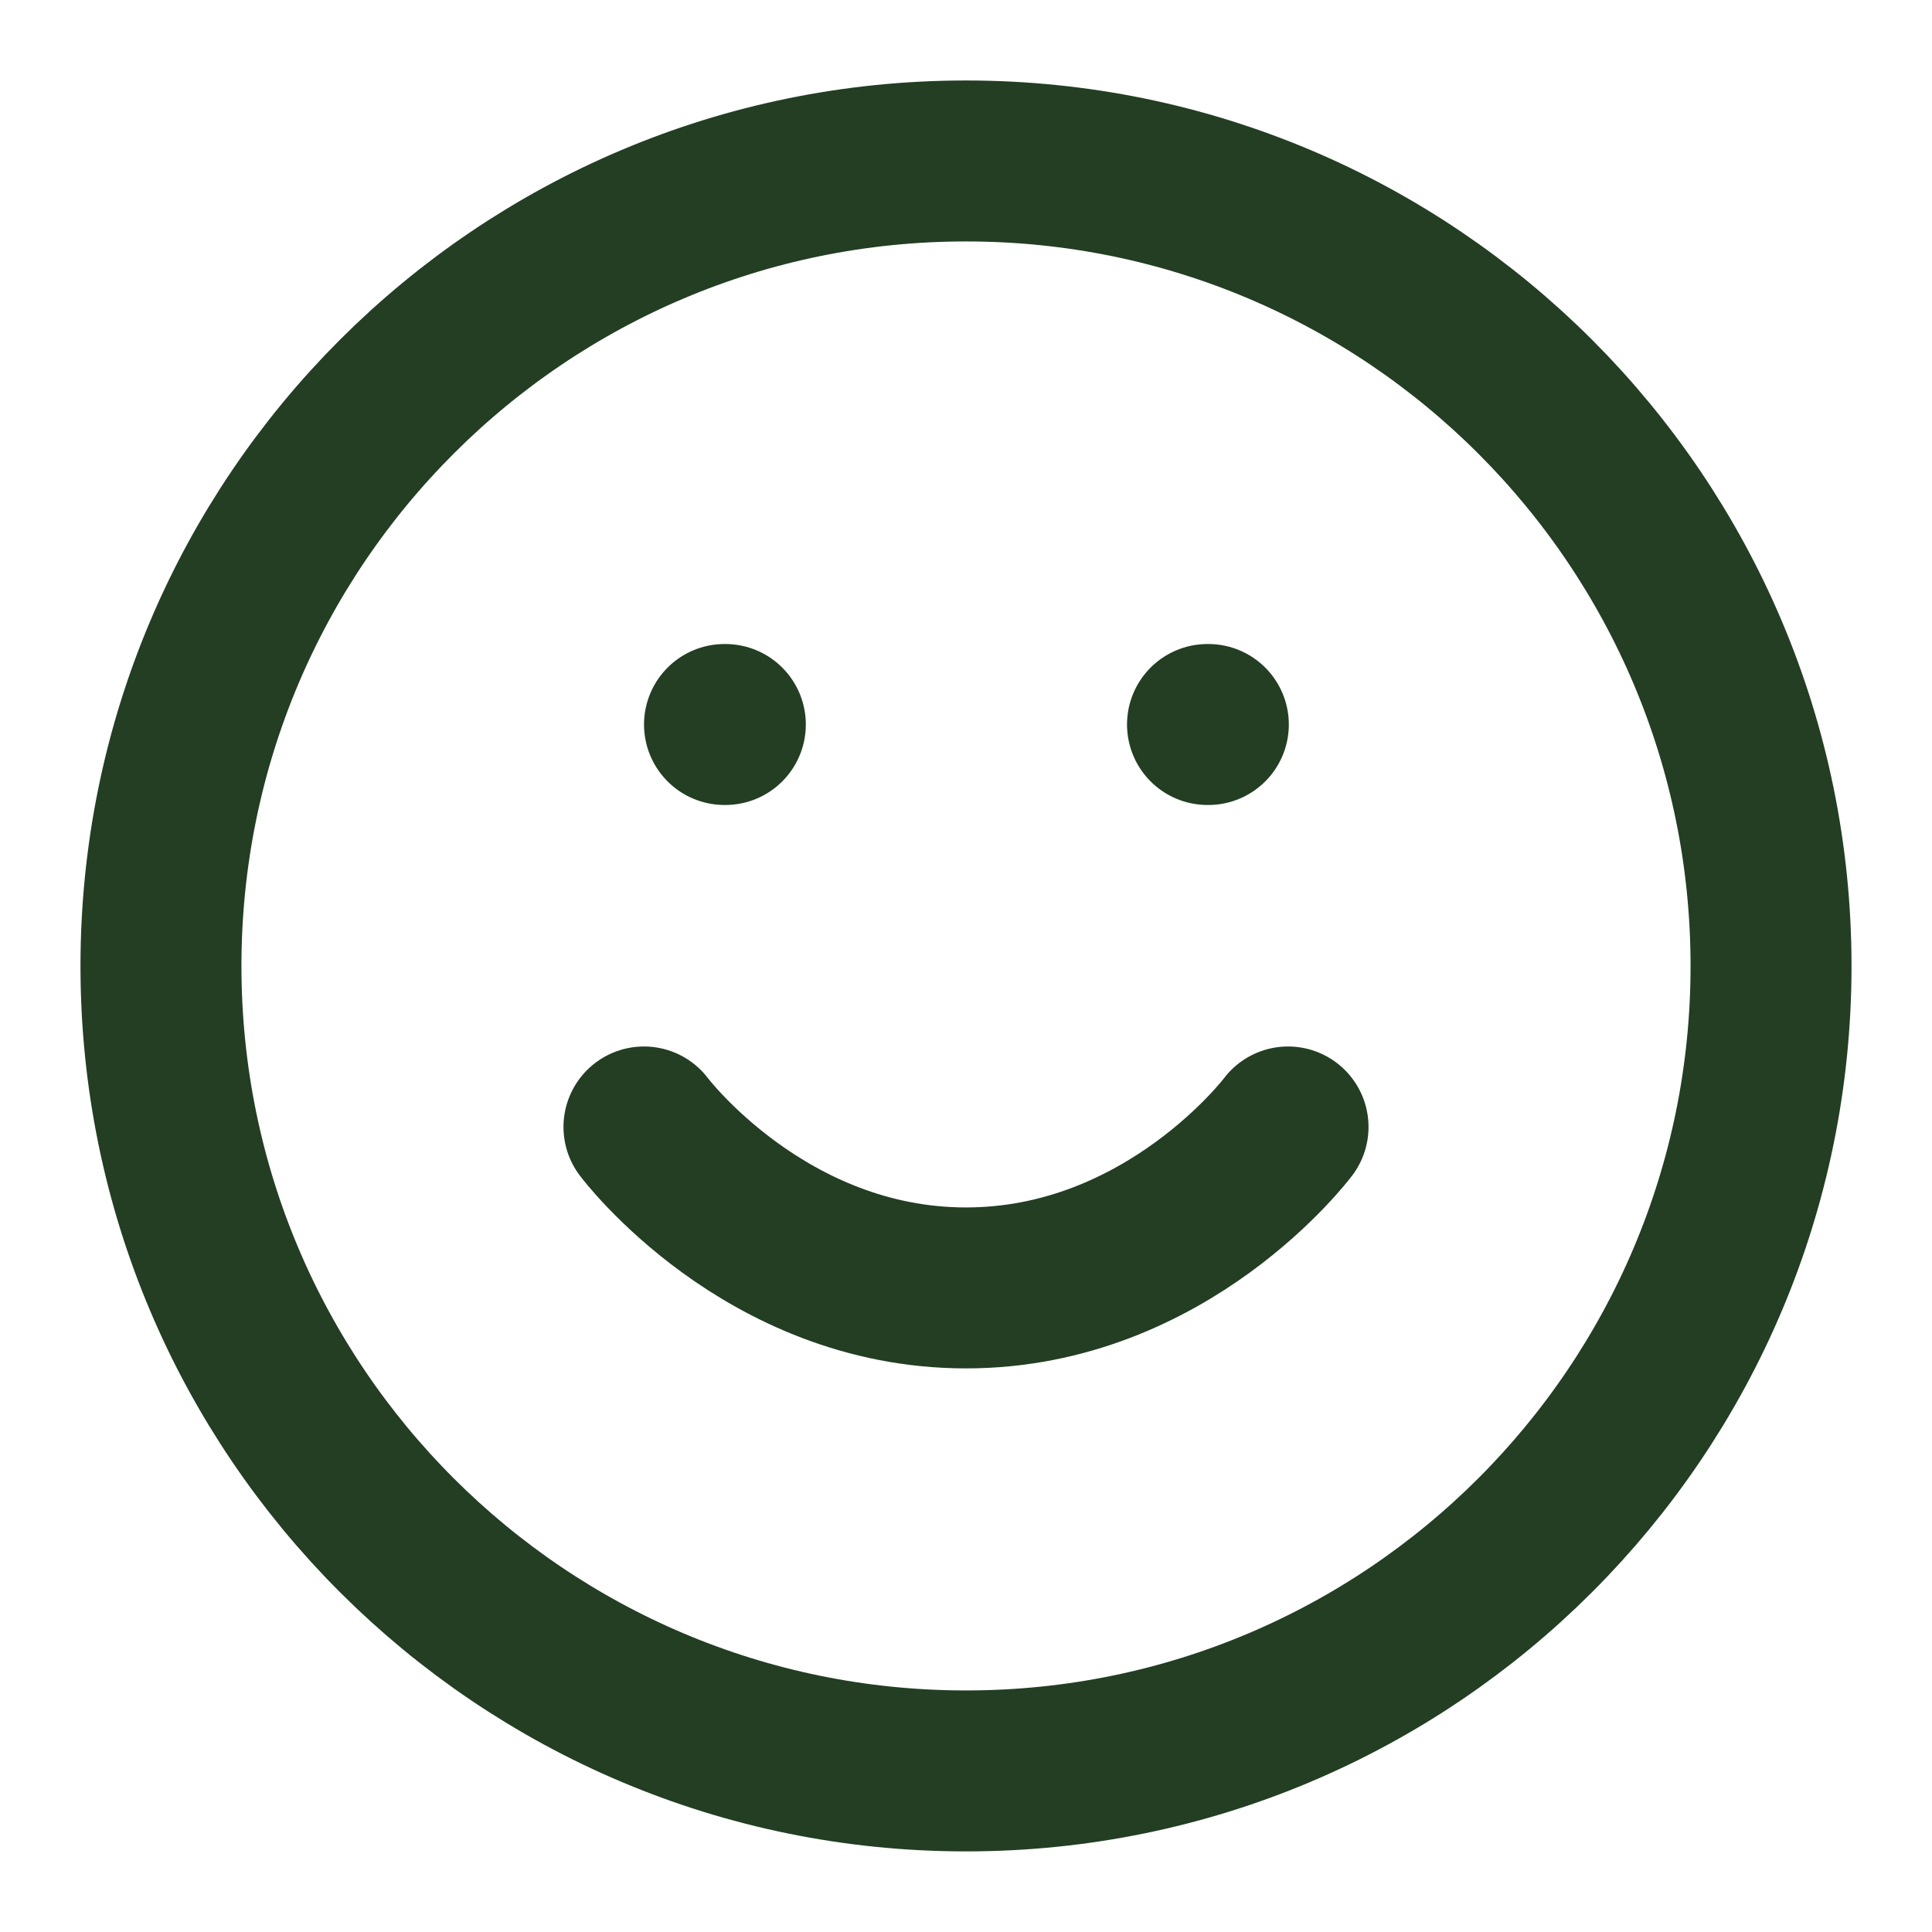<svg width="16" height="16" viewBox="0 0 16 16" fill="none" xmlns="http://www.w3.org/2000/svg">
<g clip-path="url(#clip0_1231_3740)">
<path d="M5.333 9.333C5.333 9.333 6.333 10.666 8 10.666C9.667 10.666 10.667 9.333 10.667 9.333M6 6H6.007M10 6H10.007M14.667 8C14.667 11.682 11.682 14.666 8 14.666C4.318 14.666 1.333 11.682 1.333 8C1.333 4.318 4.318 1.333 8 1.333C11.682 1.333 14.667 4.318 14.667 8Z" stroke="#233E23" stroke-width="1.333" stroke-linecap="round" stroke-linejoin="round"/>
</g>
<defs>
<clipPath id="clip0_1231_3740">
<rect width="16" height="16" fill="white"/>
</clipPath>
</defs>
</svg>
